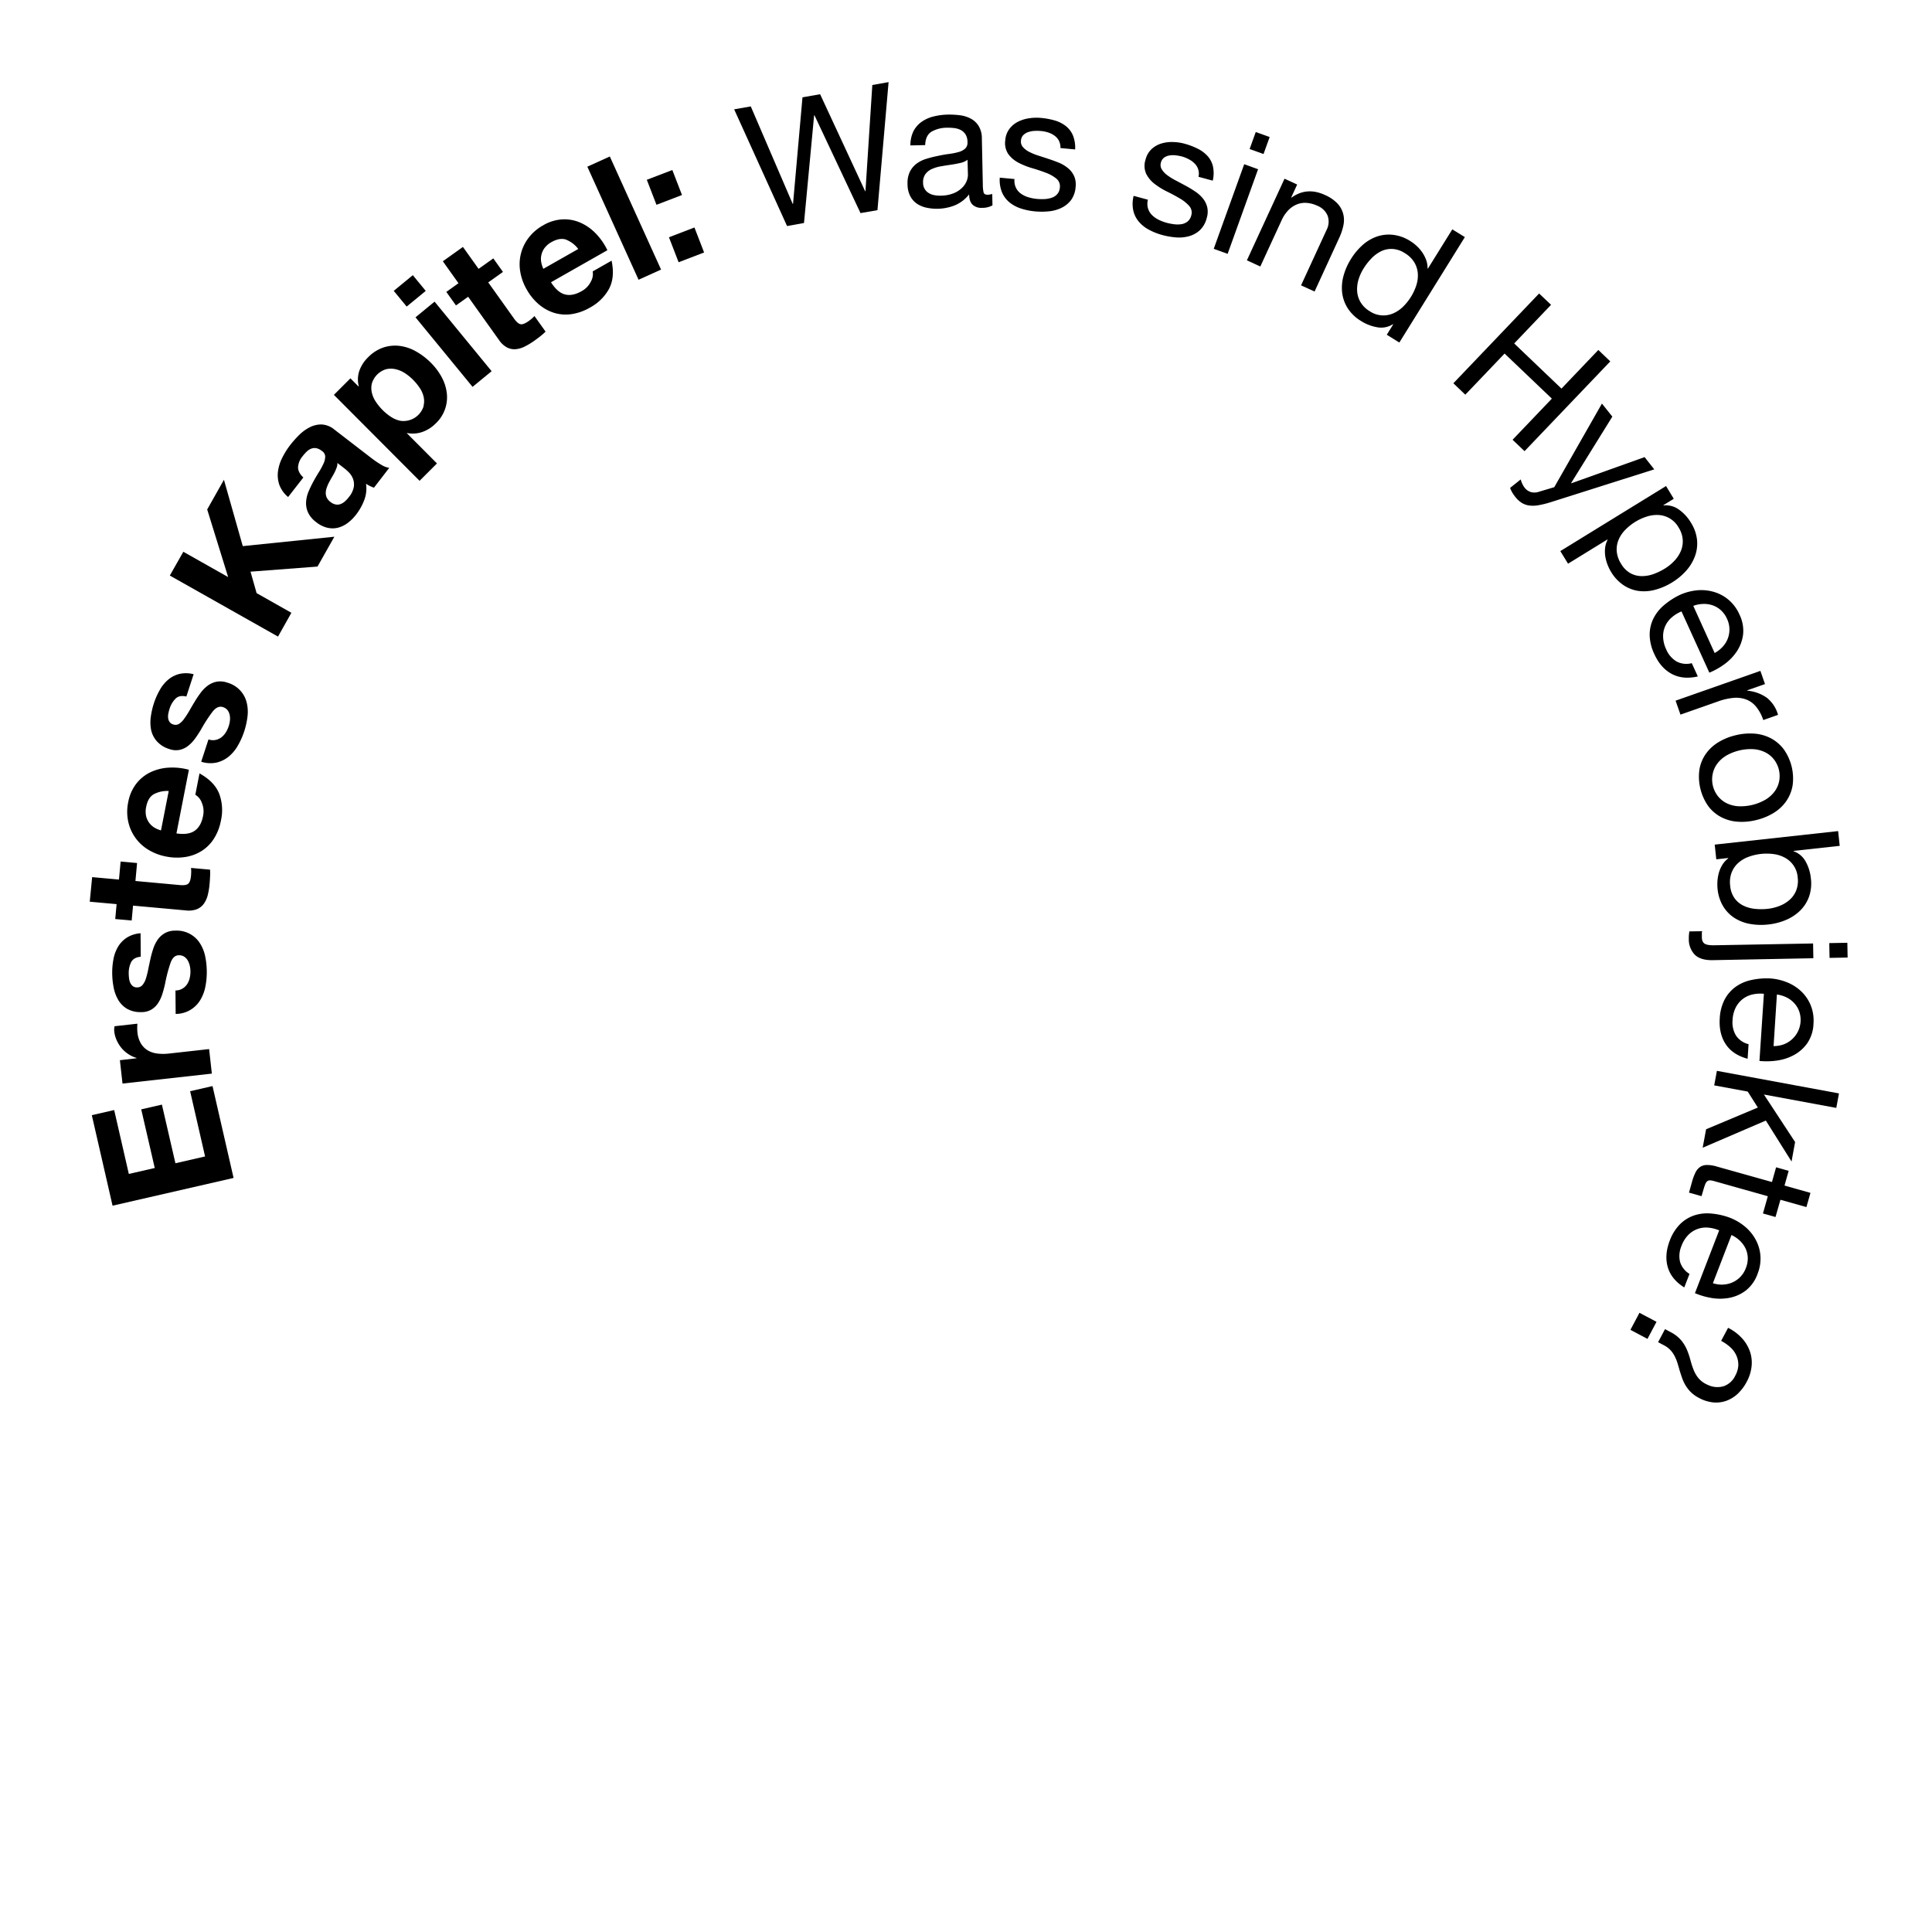 <svg id="Ebene_1" data-name="Ebene 1" xmlns="http://www.w3.org/2000/svg" viewBox="0 0 1000 1000"><path d="M47.52,577.21l11.58-2.65,7.58,33.07,13.42-3.08-7-30.35,10.7-2.45,7,30.35,15.35-3.52-7.74-33.77L110,562.15l10.9,47.55L58.26,624.06Z"/><path d="M62.06,548.76l8.59-1,0-.18a15.47,15.47,0,0,1-4.25-2,16,16,0,0,1-3.52-3.14,17.24,17.24,0,0,1-2.48-4A15.3,15.3,0,0,1,59.15,534a9.55,9.55,0,0,1,.14-2.82l11.8-1.32c0,.61-.07,1.34-.07,2.18a23.46,23.46,0,0,0,.13,2.43A13.73,13.73,0,0,0,73,540.21a10.44,10.44,0,0,0,3.61,3.54,12.82,12.82,0,0,0,4.93,1.57,25.25,25.25,0,0,0,5.89,0L108.24,543l1.41,12.7-46.24,5.15Z"/><path d="M94.37,511.74a7.35,7.35,0,0,0,2.41-2.22,9.29,9.29,0,0,0,1.37-3.12,14.2,14.2,0,0,0,.42-3.65,13,13,0,0,0-.33-2.83,9.62,9.62,0,0,0-1-2.69,6,6,0,0,0-1.81-2,4.76,4.76,0,0,0-2.84-.79q-2.88,0-4.29,3.86A77.17,77.17,0,0,0,85.48,509q-.6,2.79-1.44,5.46a18.46,18.46,0,0,1-2.21,4.74,10.94,10.94,0,0,1-3.48,3.36,9.87,9.87,0,0,1-5.16,1.3,14,14,0,0,1-7.4-1.69,13,13,0,0,1-4.58-4.6,20.27,20.27,0,0,1-2.39-6.46,40,40,0,0,1-.74-7.38,37,37,0,0,1,.66-7.34A19.51,19.51,0,0,1,61.12,490a14.46,14.46,0,0,1,4.51-4.67,15.25,15.25,0,0,1,7.13-2.27l.1,12.15c-2.46.2-4.11,1.15-5,2.83A12.85,12.85,0,0,0,66.63,504a22.45,22.45,0,0,0,.16,2.34,7.7,7.7,0,0,0,.6,2.29,4.86,4.86,0,0,0,1.32,1.75,3.47,3.47,0,0,0,2.3.7,3.52,3.52,0,0,0,2.78-1.28,9.87,9.87,0,0,0,1.73-3.3,41.79,41.79,0,0,0,1.18-4.65c.34-1.74.72-3.51,1.12-5.32a54,54,0,0,1,1.49-5.45,18,18,0,0,1,2.34-4.75A11.56,11.56,0,0,1,85.32,483a10.75,10.75,0,0,1,5.43-1.3,14.15,14.15,0,0,1,12.75,6.55,19.85,19.85,0,0,1,2.71,6.78,39.5,39.5,0,0,1,.82,7.78,37.85,37.85,0,0,1-.74,7.92,21,21,0,0,1-2.64,6.91,14.83,14.83,0,0,1-12.73,7.17l-.1-12.15A7,7,0,0,0,94.37,511.74Z"/><path d="M62.43,445.93l8.52.77L70.1,456,93,458.1c2.16.2,3.62,0,4.41-.68s1.27-2.05,1.46-4.21c.07-.71.1-1.4.1-2.07a16.64,16.64,0,0,0-.1-1.9l9.86.89a30.74,30.74,0,0,1,0,3.62c-.06,1.32-.14,2.61-.26,3.86a37.44,37.44,0,0,1-.91,5.57,13.31,13.31,0,0,1-2,4.52,8.38,8.38,0,0,1-3.61,2.88,12,12,0,0,1-5.75.65l-27.34-2.48-.7,7.71-8.51-.77.7-7.71-13.89-1.26L47.69,454l13.89,1.26Z"/><path d="M100.76,430q3.3-2.29,4.33-7.6a11.4,11.4,0,0,0-.63-6.9,8,8,0,0,0-3.36-4.14l2.16-11.05q7.69,4.26,10.16,10.42a24.36,24.36,0,0,1,.94,13.95,26.47,26.47,0,0,1-3.62,9.38,20.58,20.58,0,0,1-6.33,6.37,22.4,22.4,0,0,1-8.5,3.15,28.22,28.22,0,0,1-10-.26,27.35,27.35,0,0,1-9.21-3.54,22.49,22.49,0,0,1-10.35-14.63,24.06,24.06,0,0,1,0-9.86,22.06,22.06,0,0,1,4.24-9.72A20.59,20.59,0,0,1,78,399.65a25.27,25.27,0,0,1,9.44-2.32,32.49,32.49,0,0,1,10.33,1.1l-6.44,32.94Q97.47,432.3,100.76,430ZM79.5,411.14q-2.91,1.77-3.81,6.36a11.25,11.25,0,0,0,0,5.19,9.76,9.76,0,0,0,1.9,3.67,9.48,9.48,0,0,0,2.85,2.3,14.87,14.87,0,0,0,2.89,1.16l4-20.4A14.72,14.72,0,0,0,79.5,411.14Z"/><path d="M111.55,383a7.43,7.43,0,0,0,3-1.34,9.44,9.44,0,0,0,2.29-2.52,14.49,14.49,0,0,0,1.55-3.33A13,13,0,0,0,119,373a9.42,9.42,0,0,0-.1-2.87,6.31,6.31,0,0,0-1.08-2.49,4.81,4.81,0,0,0-2.45-1.65c-1.82-.59-3.59.18-5.29,2.3a77.31,77.31,0,0,0-6,9.25q-1.45,2.46-3.09,4.71a18.5,18.5,0,0,1-3.61,3.8,11,11,0,0,1-4.37,2.08,10,10,0,0,1-5.31-.41,14,14,0,0,1-6.47-4A12.91,12.91,0,0,1,78.26,378a20.25,20.25,0,0,1-.21-6.89,39.42,39.42,0,0,1,1.65-7.22,36.57,36.57,0,0,1,3-6.75,19.24,19.24,0,0,1,4.28-5.28,14.45,14.45,0,0,1,5.76-3,15.34,15.34,0,0,1,7.48.12l-3.76,11.55q-3.6-.89-5.62,1.11a12.86,12.86,0,0,0-3.08,5.24,21.27,21.27,0,0,0-.59,2.27,7.66,7.66,0,0,0-.16,2.36,4.6,4.6,0,0,0,.7,2.07,3.4,3.4,0,0,0,2,1.4,3.53,3.53,0,0,0,3-.33A9.81,9.81,0,0,0,95.34,372a43,43,0,0,0,2.6-4q1.32-2.33,2.76-4.69a52.63,52.63,0,0,1,3.14-4.7,18,18,0,0,1,3.73-3.76,11.7,11.7,0,0,1,4.54-2,10.87,10.87,0,0,1,5.57.49,14.15,14.15,0,0,1,10,10.27,19.93,19.93,0,0,1,.42,7.28,39.71,39.71,0,0,1-1.69,7.64,38.11,38.11,0,0,1-3.23,7.28,20.79,20.79,0,0,1-4.7,5.71,15.48,15.48,0,0,1-6.28,3.16,15.64,15.64,0,0,1-8.06-.41l3.77-11.55A6.92,6.92,0,0,0,111.55,383Z"/><path d="M94.89,285.59l23.2,13.1-10.85-35,8.67-15.36,9.75,34.34,47.4-4.86-8.72,15.44-34.67,2.64L132.82,307l18,10.18L143.9,329.5l-56-31.6Z"/><path d="M149.13,257.26a14.89,14.89,0,0,1-4.55-6.34,15.4,15.4,0,0,1-.7-6.9,21.89,21.89,0,0,1,2.17-7,39,39,0,0,1,4.09-6.57,52.31,52.31,0,0,1,4.73-5.33,21.53,21.53,0,0,1,5.54-4,12.8,12.8,0,0,1,6.14-1.41,11.2,11.2,0,0,1,6.54,2.65l19.18,14.77a48.91,48.91,0,0,0,5,3.39,10.79,10.79,0,0,0,4.2,1.64l-7.91,10.27a18.43,18.43,0,0,1-2.11-.88,20.32,20.32,0,0,1-2-1.15,16.61,16.61,0,0,1-.9,8.39,28.8,28.8,0,0,1-4.16,7.47,22.66,22.66,0,0,1-4.43,4.43,14.35,14.35,0,0,1-5.07,2.46,11.79,11.79,0,0,1-5.48,0,14.69,14.69,0,0,1-5.67-2.82,13.49,13.49,0,0,1-4.31-5.09,11.61,11.61,0,0,1-1-5.35,16.29,16.29,0,0,1,1.25-5.39,56.75,56.75,0,0,1,2.53-5.27c.93-1.71,1.9-3.35,2.89-4.93a35.77,35.77,0,0,0,2.38-4.42,8.73,8.73,0,0,0,.84-3.67,3.49,3.49,0,0,0-1.68-2.77,6.83,6.83,0,0,0-3-1.47,5,5,0,0,0-2.6.28,7.09,7.09,0,0,0-2.3,1.51,21.11,21.11,0,0,0-2.13,2.4,9.66,9.66,0,0,0-2.34,5.69c0,1.8.89,3.57,2.74,5.29Zm25.5-17.62a5.77,5.77,0,0,1-.35,2.29,22.1,22.1,0,0,1-1.05,2.48c-.43.85-.9,1.71-1.43,2.59s-1,1.78-1.51,2.7a21.38,21.38,0,0,0-1.16,2.69,8.19,8.19,0,0,0-.52,2.66,5.75,5.75,0,0,0,.51,2.5,6.28,6.28,0,0,0,2,2.31,6,6,0,0,0,2.67,1.26,4.74,4.74,0,0,0,2.51-.23,7.18,7.18,0,0,0,2.28-1.42,15.72,15.72,0,0,0,2-2.19,11.25,11.25,0,0,0,2.57-5.4,8.4,8.4,0,0,0-.52-4.26,9.83,9.83,0,0,0-2.08-3.14,24.72,24.72,0,0,0-2.14-1.93Z"/><path d="M181.38,195.83l4.19,4.21.13-.13a14,14,0,0,1,.33-8.08,18.13,18.13,0,0,1,4.4-6.8,20.14,20.14,0,0,1,8.15-5.21,19.42,19.42,0,0,1,8.53-.75,23.14,23.14,0,0,1,8.37,2.91,35.25,35.25,0,0,1,7.59,5.83,31.74,31.74,0,0,1,5.47,7.27,23.09,23.09,0,0,1,2.69,8.11,18.59,18.59,0,0,1-5.72,16,18.25,18.25,0,0,1-6.88,4.38,15.11,15.11,0,0,1-7.9.56l-.12.13,15.56,15.61-9,9-44.35-44.49Zm37.81,14.41a10.27,10.27,0,0,0,.1-4.74,13.53,13.53,0,0,0-2-4.65,27.83,27.83,0,0,0-3.49-4.27,25.93,25.93,0,0,0-4.29-3.48,14.8,14.8,0,0,0-4.77-2,11,11,0,0,0-4.87,0,11,11,0,0,0-7.39,7.38,10.38,10.38,0,0,0,0,4.8,13.78,13.78,0,0,0,2.06,4.68,28.26,28.26,0,0,0,3.55,4.33,26.35,26.35,0,0,0,4.29,3.48,14.17,14.17,0,0,0,4.68,2,10.9,10.9,0,0,0,12.2-7.52Z"/><path d="M210.49,158.68l-6.69-8.14,9.88-8.11,6.68,8.14Zm14.44-2.55,29.53,36-9.87,8.11-29.53-36Z"/><path d="M255.33,133.74l5,7-7.62,5.43,13.38,18.76q1.89,2.64,3.39,2.89t4.15-1.63c.58-.42,1.13-.85,1.63-1.28a17.44,17.44,0,0,0,1.38-1.32l5.75,8.06a31,31,0,0,1-2.72,2.39c-1,.81-2.07,1.58-3.1,2.32a36.68,36.68,0,0,1-4.81,2.93,13.25,13.25,0,0,1-4.73,1.44,8.3,8.3,0,0,1-4.53-.85,11.89,11.89,0,0,1-4.25-3.94l-15.94-22.34-6.3,4.49-5-7,6.3-4.5-8.1-11.36,10.4-7.42,8.1,11.35Z"/><path d="M292.43,152.4q3.87,1,8.57-1.67a11.4,11.4,0,0,0,4.84-5,8,8,0,0,0,.94-5.25l9.78-5.56q1.8,8.61-1.28,14.5a24.34,24.34,0,0,1-9.95,9.8,26.62,26.62,0,0,1-9.48,3.37,20.66,20.66,0,0,1-9-.65,22.65,22.65,0,0,1-7.93-4.39,28.34,28.34,0,0,1-6.34-7.79,27.06,27.06,0,0,1-3.32-9.29,22.46,22.46,0,0,1,4.35-17.39,24.12,24.12,0,0,1,7.47-6.42,22.08,22.08,0,0,1,10.14-3.12,20.54,20.54,0,0,1,9.34,1.78,25.21,25.21,0,0,1,7.92,5.64,32.76,32.76,0,0,1,5.9,8.55l-29.18,16.59Q288.54,151.39,292.43,152.4Zm.45-28.42q-3.24-1-7.31,1.26a11.2,11.2,0,0,0-3.91,3.41,9.75,9.75,0,0,0-1.54,3.83,9.32,9.32,0,0,0,.11,3.66,14.9,14.9,0,0,0,1,3l18.08-10.27A14.8,14.8,0,0,0,292.88,124Z"/><path d="M315.64,81l26.52,58.53-11.64,5.27L304,86.27Z"/><path d="M339.79,106l-5-12.94L348,88l5,12.94Zm19.65,11.74,5,12.94-13.19,5.06-5-12.93Z"/><path d="M445.4,110.3,421.57,59.67l-.18,0-5.24,55.75L407.38,117,380,56.59l8.6-1.51,21.7,50.45.17,0,4.89-55.15,9.13-1.61,23.3,50.18.17,0L451.51,44l8.42-1.49-5.76,66.27Z"/><path d="M513.7,106.3a10.78,10.78,0,0,1-5.46,1.28,6.61,6.61,0,0,1-4.76-1.56c-1.19-1.09-1.82-2.89-1.87-5.41a18.35,18.35,0,0,1-7.22,5.6,25.31,25.31,0,0,1-15,1.25,13.9,13.9,0,0,1-4.95-2.14,10.7,10.7,0,0,1-3.36-3.94,13.28,13.28,0,0,1-1.34-6,13.62,13.62,0,0,1,1.21-6.5,11.8,11.8,0,0,1,3.47-4.17,16.33,16.33,0,0,1,5-2.49q2.82-.87,5.77-1.47,3.13-.69,6-1.07a32.16,32.16,0,0,0,5-1,8.37,8.37,0,0,0,3.39-1.78,4.18,4.18,0,0,0,1.19-3.31,7.7,7.7,0,0,0-1-4,6.55,6.55,0,0,0-2.48-2.29,10.23,10.23,0,0,0-3.35-1,26.5,26.5,0,0,0-3.65-.19,16.24,16.24,0,0,0-8.06,2q-3.19,1.92-3.36,7l-7.65.16A16.69,16.69,0,0,1,472.75,68a13.73,13.73,0,0,1,4.22-4.9,18,18,0,0,1,6.11-2.78,32.76,32.76,0,0,1,7.41-1,45,45,0,0,1,6.26.32,16.27,16.27,0,0,1,5.66,1.73,10.67,10.67,0,0,1,4.13,3.82,12.36,12.36,0,0,1,1.67,6.52l.5,23.88a17.87,17.87,0,0,0,.4,4c.22.83.94,1.23,2.14,1.21a9.54,9.54,0,0,0,2.33-.41ZM500.79,82.71A9.55,9.55,0,0,1,497,84.36c-1.55.36-3.18.66-4.89.91s-3.42.52-5.15.82a19.16,19.16,0,0,0-4.66,1.4A8.47,8.47,0,0,0,479,90.11a7.1,7.1,0,0,0-1.21,4.55,6,6,0,0,0,2.86,5.22,8.2,8.2,0,0,0,2.85,1.11,15.34,15.34,0,0,0,3.43.28,18.27,18.27,0,0,0,6.46-1.16,13.49,13.49,0,0,0,4.35-2.69A10.21,10.21,0,0,0,500.21,94,8.55,8.55,0,0,0,501,90.5Z"/><path d="M525.87,97.23a8.12,8.12,0,0,0,2.56,3,12.56,12.56,0,0,0,3.8,1.85,22.74,22.74,0,0,0,4.49.88,29.19,29.19,0,0,0,3.78.09,13.79,13.79,0,0,0,3.73-.65,6.81,6.81,0,0,0,2.93-1.84,5.71,5.71,0,0,0,1.41-3.44,5.1,5.1,0,0,0-1.82-4.69,19,19,0,0,0-5.37-3c-2.18-.84-4.56-1.63-7.14-2.39a37.7,37.7,0,0,1-7.1-2.84,15.21,15.21,0,0,1-5.23-4.43,10.2,10.2,0,0,1-1.58-7.2,11.06,11.06,0,0,1,2.14-5.85,12.83,12.83,0,0,1,4.42-3.7,18.46,18.46,0,0,1,5.77-1.8,25.44,25.44,0,0,1,6.21-.18,37.21,37.21,0,0,1,7.19,1.35,16.77,16.77,0,0,1,5.65,2.89,12.19,12.19,0,0,1,3.66,4.86,17.18,17.18,0,0,1,1.12,7.21l-7.61-.72a7.8,7.8,0,0,0-.81-3.83,7.67,7.67,0,0,0-2.29-2.61,11.71,11.71,0,0,0-3.24-1.62,17.05,17.05,0,0,0-3.68-.75,22.23,22.23,0,0,0-3.47-.06,11.65,11.65,0,0,0-3.27.64,6.47,6.47,0,0,0-2.5,1.57,4.51,4.51,0,0,0-1.17,2.83,4.26,4.26,0,0,0,1.08,3.4,11.06,11.06,0,0,0,3.33,2.48,30.56,30.56,0,0,0,4.71,1.9c1.75.55,3.51,1.13,5.26,1.71s3.69,1.29,5.45,2a18.56,18.56,0,0,1,4.62,2.84,11.47,11.47,0,0,1,3.05,4,10.91,10.91,0,0,1,.78,5.68,13,13,0,0,1-2.41,6.82,13.83,13.83,0,0,1-5,4,19.27,19.27,0,0,1-6.59,1.77,37.43,37.43,0,0,1-7.1,0,33,33,0,0,1-7.27-1.5,18.13,18.13,0,0,1-5.93-3.23,13.49,13.49,0,0,1-3.85-5.25,16.93,16.93,0,0,1-1.1-7.47l7.62.72A8.57,8.57,0,0,0,525.87,97.23Z"/><path d="M594.18,107.78a8.1,8.1,0,0,0,2,3.43,12.59,12.59,0,0,0,3.43,2.48,22.47,22.47,0,0,0,4.26,1.63,28.49,28.49,0,0,0,3.72.73,13.67,13.67,0,0,0,3.78,0,6.77,6.77,0,0,0,3.2-1.31,5.66,5.66,0,0,0,2-3.15,5.09,5.09,0,0,0-1-4.93,19.21,19.21,0,0,0-4.77-3.87q-3-1.8-6.63-3.58a37.48,37.48,0,0,1-6.51-4,15.18,15.18,0,0,1-4.4-5.26,10.19,10.19,0,0,1-.32-7.36,11.17,11.17,0,0,1,3.1-5.41,13,13,0,0,1,5-2.88,18.58,18.58,0,0,1,6-.79,25.28,25.28,0,0,1,6.14.88A36.87,36.87,0,0,1,620,77a17,17,0,0,1,5.07,3.81,12.1,12.1,0,0,1,2.77,5.41,17,17,0,0,1-.12,7.29l-7.38-2a7.34,7.34,0,0,0-2-6.87,11.33,11.33,0,0,0-2.92-2.15A17.45,17.45,0,0,0,612,81.06a22.23,22.23,0,0,0-3.42-.65,11.52,11.52,0,0,0-3.33.07,6.53,6.53,0,0,0-2.73,1.12,4.62,4.62,0,0,0-1.64,2.59,4.32,4.32,0,0,0,.49,3.53,10.93,10.93,0,0,0,2.86,3,30.74,30.74,0,0,0,4.31,2.67Q611,94.69,613.44,96a56.55,56.55,0,0,1,5,3,18.24,18.24,0,0,1,4.07,3.58,11.62,11.62,0,0,1,2.31,4.5,10.87,10.87,0,0,1-.21,5.73,13,13,0,0,1-3.53,6.31,13.75,13.75,0,0,1-5.62,3.13,19.2,19.2,0,0,1-6.79.62,37.56,37.56,0,0,1-7-1.21,32.19,32.19,0,0,1-6.91-2.72,17.88,17.88,0,0,1-5.29-4.19,13.41,13.41,0,0,1-2.89-5.83,16.76,16.76,0,0,1,.19-7.55l7.38,2A8.62,8.62,0,0,0,594.18,107.78Z"/><path d="M651.17,87.61l-15.75,43.78-7.2-2.59L644,85ZM646.8,77.14l3.17-8.8,7.2,2.59L654,79.73Z"/><path d="M671.41,95.51l-3.08,6.7.16.08q7.88-5.7,17.27-1.38a20.26,20.26,0,0,1,6.43,4.34,12.66,12.66,0,0,1,3,5.26,13,13,0,0,1,.18,6,29,29,0,0,1-2.18,6.58l-12.77,27.8-7-3.19L686.64,119a9.21,9.21,0,0,0,.57-7.26,9.41,9.41,0,0,0-5.25-5.19,15.65,15.65,0,0,0-6-1.55,11.31,11.31,0,0,0-5.16,1,13.15,13.15,0,0,0-4.27,3.14,18.8,18.8,0,0,0-3.19,4.92l-11,23.88-6.95-3.2L664.87,92.5Z"/><path d="M717.79,173.26l3.33-5.35-.16-.1a11.21,11.21,0,0,1-8,1.6,22.75,22.75,0,0,1-8.47-3.25,21.05,21.05,0,0,1-6.94-6.65,19.36,19.36,0,0,1-2.85-8,23.14,23.14,0,0,1,.69-8.69,32.07,32.07,0,0,1,3.8-8.66,32.62,32.62,0,0,1,6-7.25,22.09,22.09,0,0,1,7.43-4.45,19.1,19.1,0,0,1,8.41-.91A21.08,21.08,0,0,1,730,124.8a22,22,0,0,1,3.1,2.35,19.44,19.44,0,0,1,2.87,3.22,17.82,17.82,0,0,1,2.14,4,12.32,12.32,0,0,1,.8,4.59l.16.09,12.64-20.33,6.5,4L724.29,177.3Zm-14.62-28.55a17.08,17.08,0,0,0-.71,6.08,12.78,12.78,0,0,0,1.78,5.66,13.6,13.6,0,0,0,4.7,4.62,12.64,12.64,0,0,0,12.25,1.1,16.82,16.82,0,0,0,5.07-3.46,27.08,27.08,0,0,0,4-5,26.66,26.66,0,0,0,2.81-6,16.25,16.25,0,0,0,.79-6.13,13,13,0,0,0-1.79-5.73,14.11,14.11,0,0,0-4.94-4.82,13,13,0,0,0-6.39-2.17,12.18,12.18,0,0,0-5.81,1.15,17.81,17.81,0,0,0-5,3.66,31,31,0,0,0-4.13,5.27A23.92,23.92,0,0,0,703.17,144.71Z"/><path d="M802.82,157.77l-19.08,20,24.47,23.37,19.08-20,6.19,5.91L789.1,233.52l-6.19-5.9,20.33-21.29L778.77,183l-20.33,21.29-6.18-5.91,44.38-46.47Z"/><path d="M802.43,260a49.33,49.33,0,0,1-6.15,1.51,15.65,15.65,0,0,1-4.79.13,9.86,9.86,0,0,1-3.88-1.39,13.42,13.42,0,0,1-3.3-3.07,20.46,20.46,0,0,1-1.55-2.22,13.37,13.37,0,0,1-1.13-2.43l5.49-4.38a12.21,12.21,0,0,0,.83,2.27,10,10,0,0,0,1.13,1.92,6.54,6.54,0,0,0,3.32,2.36,7,7,0,0,0,4-.12l8.09-2.42,24.67-43.27,5.38,6.75L813.23,250l.11.14,37.9-13.54,5,6.34Z"/><path d="M866.34,258.16l-5.36,3.3.09.16a11.41,11.41,0,0,1,7.9,2.11,22,22,0,0,1,6.17,6.67,20.84,20.84,0,0,1,3.24,9,19,19,0,0,1-1.07,8.48,23.38,23.38,0,0,1-4.52,7.49,32,32,0,0,1-7.27,6.06,32.76,32.76,0,0,1-8.65,3.79,22,22,0,0,1-8.63.67,18.68,18.68,0,0,1-7.9-3,21.68,21.68,0,0,1-6.49-6.94,23.12,23.12,0,0,1-1.7-3.45,21.4,21.4,0,0,1-1.2-4.18,16.38,16.38,0,0,1-.17-4.49,12.11,12.11,0,0,1,1.32-4.46l-.09-.15-20.39,12.55-4-6.52,54.72-33.68Zm.35,32.07a17,17,0,0,0,3.35-5.12,12.9,12.9,0,0,0,.93-5.86,13.67,13.67,0,0,0-2.14-6.24,12.66,12.66,0,0,0-10.47-6.45,16.78,16.78,0,0,0-6.09.85,26.65,26.65,0,0,0-5.84,2.69,27,27,0,0,0-5.21,4.16,16.48,16.48,0,0,0-3.45,5.14,13,13,0,0,0-.95,5.92,14.21,14.21,0,0,0,2.27,6.52,13.19,13.19,0,0,0,4.78,4.84,12.3,12.3,0,0,0,5.68,1.51,17.73,17.73,0,0,0,6.14-1,31.56,31.56,0,0,0,6-2.88A23.62,23.62,0,0,0,866.69,290.23Z"/><path d="M865.24,348.79q-5.78-3.12-9-10.32a24,24,0,0,1-2.37-9.55,19,19,0,0,1,1.74-8.36,21.37,21.37,0,0,1,5.31-7,37.39,37.39,0,0,1,8.28-5.5,28.22,28.22,0,0,1,9.52-2.55,23.3,23.3,0,0,1,8.84,1,20.64,20.64,0,0,1,7.46,4.22,21.17,21.17,0,0,1,5.27,7.24,19,19,0,0,1,1.93,10.45,20.45,20.45,0,0,1-3.21,8.68,25.94,25.94,0,0,1-6.45,6.69,36.85,36.85,0,0,1-7.8,4.38l-14.42-31.7a18.41,18.41,0,0,0-5,3.06,12.71,12.71,0,0,0-4.52,10,16,16,0,0,0,1.57,6.51,13.26,13.26,0,0,0,5.35,6.31,10.82,10.82,0,0,0,7.92.9l3.13,6.88Q871,351.9,865.24,348.79Zm26.43-14.05a13.11,13.11,0,0,0,2.65-4.28,13.26,13.26,0,0,0,.83-4.92,13,13,0,0,0-1.24-5.22,13.4,13.4,0,0,0-3.16-4.45,12.42,12.42,0,0,0-4.27-2.55,13.56,13.56,0,0,0-4.93-.72,15.57,15.57,0,0,0-5.11,1L887.5,338A16,16,0,0,0,891.67,334.74Z"/><path d="M913.56,354.07l-9.25,3.25.06.17a20.7,20.7,0,0,1,10.16,3.68,17.23,17.23,0,0,1,5.78,8.84l-7.64,2.69a21.7,21.7,0,0,0-3.79-7,12.18,12.18,0,0,0-5.21-3.7,15.24,15.24,0,0,0-6.52-.77,31.68,31.68,0,0,0-7.81,1.8l-19.53,6.86-2.53-7.22,43.89-15.43Z"/><path d="M908,379.72a21.84,21.84,0,0,1,8.54,2.38,20.31,20.31,0,0,1,6.7,5.7,26.06,26.06,0,0,1,4.58,18.93,20.43,20.43,0,0,1-3.36,8.09,21.77,21.77,0,0,1-6.51,6,30.85,30.85,0,0,1-9,3.65,30.43,30.43,0,0,1-9.61.84,21.64,21.64,0,0,1-8.5-2.39,19.83,19.83,0,0,1-6.64-5.66,26.59,26.59,0,0,1-4.58-18.93,19.75,19.75,0,0,1,3.31-8.12,21.78,21.78,0,0,1,6.46-6,30.52,30.52,0,0,1,8.94-3.64A30.93,30.93,0,0,1,908,379.72Zm-14.79,11.59a15.56,15.56,0,0,0-4.6,4.31,13.4,13.4,0,0,0-2.19,5.3A14.06,14.06,0,0,0,889,411.85a13.44,13.44,0,0,0,4.37,3.72,15.78,15.78,0,0,0,6.07,1.72,25.63,25.63,0,0,0,14.61-3.53,16.45,16.45,0,0,0,4.65-4.32,13.35,13.35,0,0,0,2.23-5.31,14.16,14.16,0,0,0-2.65-10.94,13.22,13.22,0,0,0-4.41-3.7,16.18,16.18,0,0,0-6.11-1.71,25.63,25.63,0,0,0-14.61,3.53Z"/><path d="M952.24,437.81l-23.89,2.61,0,.18a11.41,11.41,0,0,1,6.23,5.3,22,22,0,0,1,2.71,8.66,20.92,20.92,0,0,1-.94,9.57,19.38,19.38,0,0,1-4.6,7.2,23.67,23.67,0,0,1-7.31,4.82,31.73,31.73,0,0,1-9.16,2.36,32.92,32.92,0,0,1-9.44-.28,22.13,22.13,0,0,1-8.08-3.1,18.8,18.8,0,0,1-5.87-6.06A21.61,21.61,0,0,1,889,460a24,24,0,0,1-.06-3.84,22.08,22.08,0,0,1,.71-4.29,16.61,16.61,0,0,1,1.77-4.13,12.44,12.44,0,0,1,3.11-3.46l0-.18-6.18.68-.82-7.61,63.88-7Zm-31.06,31.05a17,17,0,0,0,5.21-3.19,12.64,12.64,0,0,0,3.36-4.9,13.67,13.67,0,0,0,.74-6.55,12.61,12.61,0,0,0-6.7-10.31,16.37,16.37,0,0,0-5.86-1.85A27.24,27.24,0,0,0,905,443.51a16.32,16.32,0,0,0-5.31,3.16,13.05,13.05,0,0,0-3.4,4.94,14.31,14.31,0,0,0-.75,6.87,13.12,13.12,0,0,0,2.24,6.41,12.41,12.41,0,0,0,4.49,3.82,17.83,17.83,0,0,0,6,1.7,30.63,30.63,0,0,0,6.7,0A23.72,23.72,0,0,0,921.18,468.86Z"/><path d="M877.13,494.06a11.43,11.43,0,0,1-3-8.09,20.74,20.74,0,0,1,.29-3.88L881,482c0,.3-.09.56-.12.77s0,.43,0,.67l0,1.62c0,1.68.52,2.81,1.46,3.4s2.61.85,5,.81l51.11-.93.14,7.64-52.37,1Q880,497,877.13,494.06Zm69.7-5.91,9.35-.17.14,7.65-9.35.17Z"/><path d="M893.22,540.46q-3.6-5.48-3.08-13.37a23.9,23.9,0,0,1,2.43-9.54,19.12,19.12,0,0,1,5.49-6.54,21.36,21.36,0,0,1,8-3.66,37.42,37.42,0,0,1,9.89-.93,28.18,28.18,0,0,1,9.59,2.26,23.11,23.11,0,0,1,7.33,5,20.69,20.69,0,0,1,4.58,7.25,21.15,21.15,0,0,1,1.21,8.87A19.08,19.08,0,0,1,935.42,540a20.31,20.31,0,0,1-6.94,6.12,25.74,25.74,0,0,1-8.85,2.84,37.48,37.48,0,0,1-8.94.18l2.3-34.76a18.54,18.54,0,0,0-5.84.34,13.2,13.2,0,0,0-5,2.28,12.89,12.89,0,0,0-3.67,4.36,15.77,15.77,0,0,0-1.69,6.47,13.19,13.19,0,0,0,1.72,8.1,10.89,10.89,0,0,0,6.55,4.54l-.5,7.54Q896.83,545.93,893.22,540.46Zm29.94.13a13.53,13.53,0,0,0,8.12-17.05,12.49,12.49,0,0,0-2.56-4.28,13.47,13.47,0,0,0-4-3,16.06,16.06,0,0,0-5-1.5L918,541.46A15.64,15.64,0,0,0,923.16,540.59Z"/><path d="M950.46,573.45,913,566.52l16.14,24.59L927.3,601.2,914,580,881.3,594.06l1.77-9.55,26.79-11.25L904.62,565l-17.35-3.21,1.39-7.52,63.19,11.68Z"/><path d="M919,629.92l-6.5-1.83,2.52-8.92-27.81-7.84a8,8,0,0,0-2.14-.37,2.23,2.23,0,0,0-1.44.48,3.67,3.67,0,0,0-1,1.53,24.33,24.33,0,0,0-.92,2.78l-1,3.38-6.49-1.83,1.58-5.63a27.72,27.72,0,0,1,1.77-4.79A7.55,7.55,0,0,1,880,604a6.3,6.3,0,0,1,3.47-1,17.37,17.37,0,0,1,5.19.81l28.5,8,2.15-7.62,6.5,1.83-2.15,7.62,13.43,3.79L935,624.78,921.55,621Z"/><path d="M863.24,655.88q-1.82-6.28,1-13.68a24,24,0,0,1,5.16-8.38,19.1,19.1,0,0,1,7.18-4.61,21.4,21.4,0,0,1,8.73-1.12,37,37,0,0,1,9.72,2.07,27.78,27.78,0,0,1,8.48,5,23.11,23.11,0,0,1,5.5,7,20.57,20.57,0,0,1,2.21,8.28,21,21,0,0,1-1.48,8.83,19,19,0,0,1-6.1,8.69,20.32,20.32,0,0,1-8.46,3.79,26.11,26.11,0,0,1-9.29.08,37.15,37.15,0,0,1-8.59-2.5l12.54-32.49a18.6,18.6,0,0,0-5.67-1.42,12.78,12.78,0,0,0-10.28,3.75,15.93,15.93,0,0,0-3.54,5.68,13.31,13.31,0,0,0-.77,8.24,10.94,10.94,0,0,0,4.91,6.28l-2.72,7Q865.06,662.18,863.24,655.88Zm28.54,9a13.1,13.1,0,0,0,4.91-1.1,13.27,13.27,0,0,0,4.1-2.86,13,13,0,0,0,2.85-4.54,13.18,13.18,0,0,0,1-5.36,12.36,12.36,0,0,0-1.17-4.85,13.6,13.6,0,0,0-2.94-4,15.73,15.73,0,0,0-4.32-2.92l-9.62,24.94A15.79,15.79,0,0,0,891.78,664.92Z"/><path d="M852.73,693l-8.82-4.68,4.68-8.82,8.82,4.68Zm48.71-.58a20.2,20.2,0,0,1,4.2,6.76,17.81,17.81,0,0,1,1,7.78,21.37,21.37,0,0,1-2.53,8.23,23.49,23.49,0,0,1-4.68,6.23,17.32,17.32,0,0,1-5.91,3.64,15.8,15.8,0,0,1-6.81.82,19.66,19.66,0,0,1-7.4-2.36,17.1,17.1,0,0,1-4.1-2.93,18.28,18.28,0,0,1-2.72-3.43,21.42,21.42,0,0,1-1.78-3.75q-.69-2-1.29-3.9c-.35-1.27-.71-2.53-1.1-3.79a22.75,22.75,0,0,0-1.44-3.62,14.27,14.27,0,0,0-2.17-3.19,12.37,12.37,0,0,0-3.38-2.56l-3.1-1.64,3.58-6.76,3.74,2a17.63,17.63,0,0,1,5,4.25,20.57,20.57,0,0,1,2.78,4.84A41.28,41.28,0,0,1,875,704.1,41.34,41.34,0,0,0,876.6,709a16,16,0,0,0,2.53,4.35,12.73,12.73,0,0,0,4.63,3.38,11.61,11.61,0,0,0,8.33.8,10.47,10.47,0,0,0,6.08-5.48,12.38,12.38,0,0,0,1.58-5.48,11.61,11.61,0,0,0-1-4.94,12.62,12.62,0,0,0-3.06-4.22,22.52,22.52,0,0,0-4.83-3.38l3.59-6.75A24.13,24.13,0,0,1,901.44,692.45Z"/></svg>